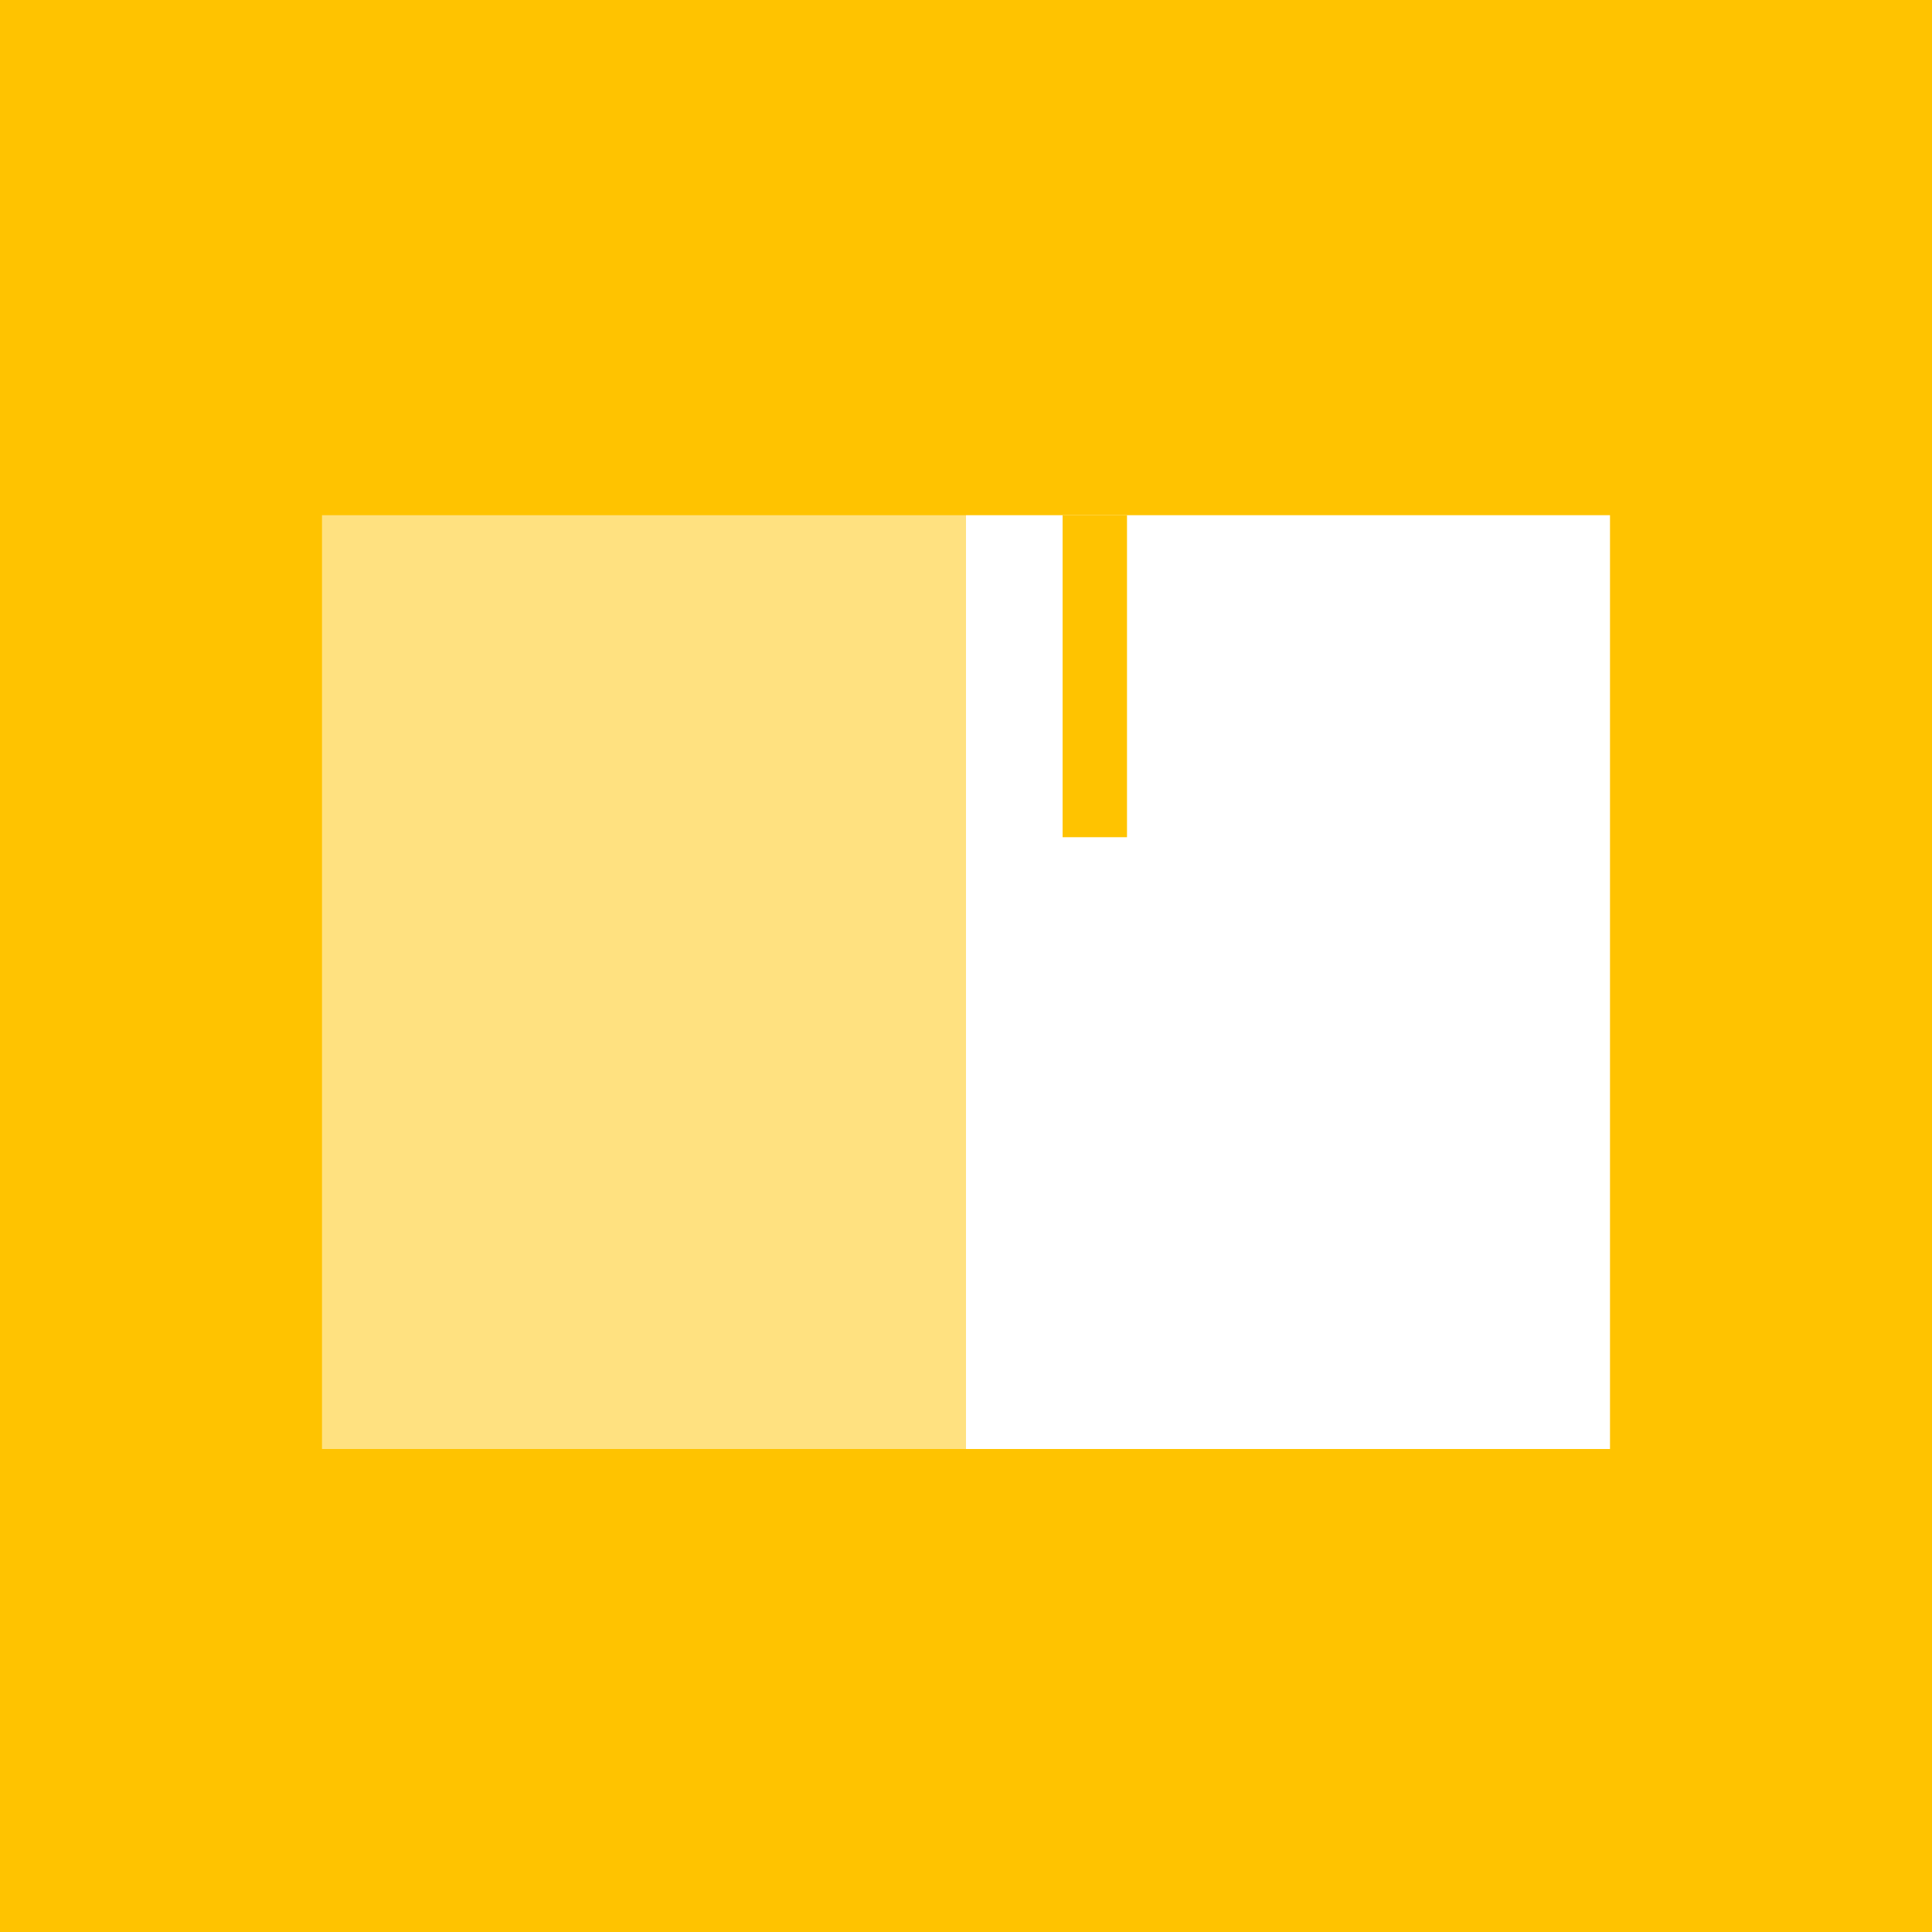 <svg width="60" height="60" xmlns="http://www.w3.org/2000/svg"><g fill="none"><path fill="#FFC300" d="M0 0h60v60H0z"/><path fill="#FFF" opacity=".5" d="M10 16h20v29H10z"/><path fill="#FFF" d="M30 16h20v29H30z"/><path fill="#FFC300" d="M33 16h2v10h-2z"/></g></svg>